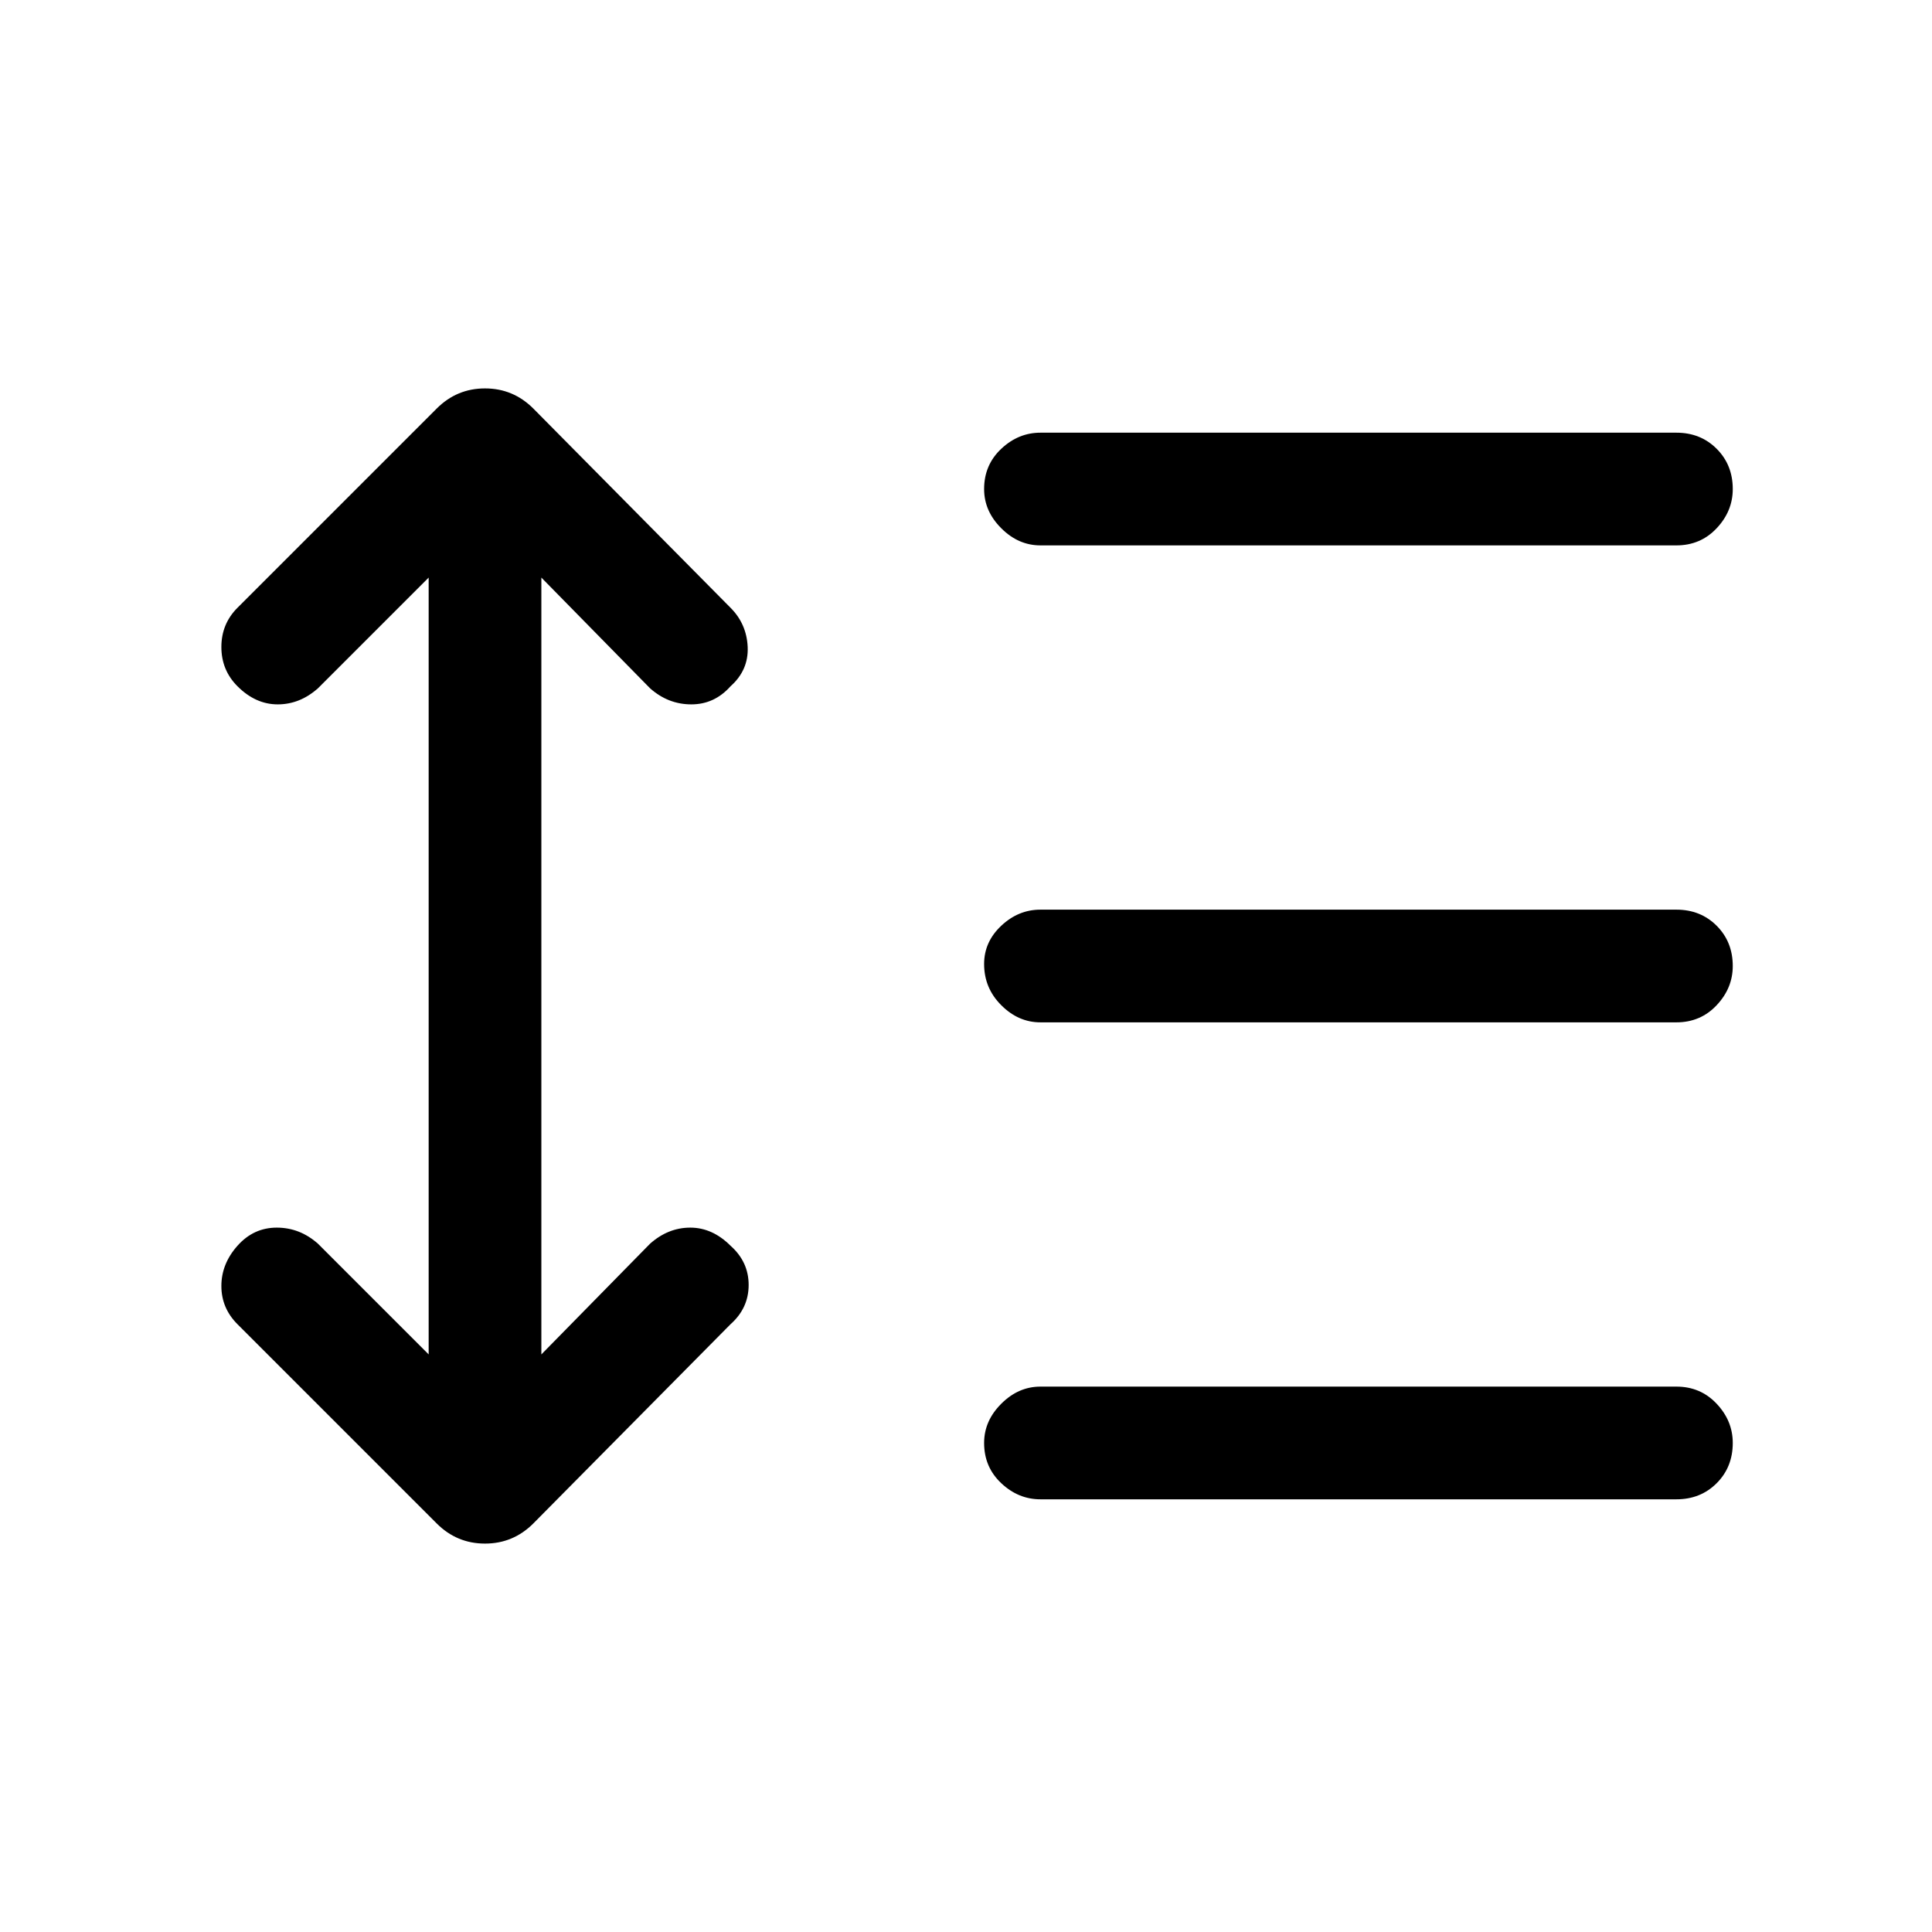 <svg xmlns="http://www.w3.org/2000/svg" height="24" width="24"><path d="M12.925 6.775Q12.65 6.775 12.438 6.562Q12.225 6.35 12.225 6.075Q12.225 5.775 12.438 5.575Q12.65 5.375 12.925 5.375H20.825Q21.125 5.375 21.325 5.575Q21.525 5.775 21.525 6.075Q21.525 6.35 21.325 6.562Q21.125 6.775 20.825 6.775ZM12.925 12.7Q12.65 12.7 12.438 12.487Q12.225 12.275 12.225 11.975Q12.225 11.7 12.438 11.5Q12.65 11.3 12.925 11.3H20.825Q21.125 11.3 21.325 11.5Q21.525 11.7 21.525 12Q21.525 12.275 21.325 12.487Q21.125 12.7 20.825 12.7ZM12.925 18.625Q12.65 18.625 12.438 18.425Q12.225 18.225 12.225 17.925Q12.225 17.65 12.438 17.438Q12.65 17.225 12.925 17.225H20.825Q21.125 17.225 21.325 17.438Q21.525 17.65 21.525 17.925Q21.525 18.225 21.325 18.425Q21.125 18.625 20.825 18.625ZM5.425 18.925 2.95 16.45Q2.75 16.25 2.75 15.975Q2.75 15.7 2.95 15.475Q3.15 15.25 3.438 15.25Q3.725 15.25 3.95 15.45L5.325 16.825V7.175L3.95 8.55Q3.725 8.75 3.45 8.75Q3.175 8.75 2.95 8.525Q2.75 8.325 2.75 8.037Q2.75 7.75 2.95 7.55L5.425 5.075Q5.675 4.825 6.025 4.825Q6.375 4.825 6.625 5.075L9.075 7.55Q9.275 7.75 9.288 8.037Q9.3 8.325 9.075 8.525Q8.875 8.75 8.588 8.75Q8.3 8.75 8.075 8.55L6.725 7.175V16.825L8.075 15.45Q8.3 15.25 8.575 15.25Q8.85 15.25 9.075 15.475Q9.3 15.675 9.3 15.962Q9.3 16.25 9.075 16.45L6.625 18.925Q6.375 19.175 6.025 19.175Q5.675 19.175 5.425 18.925Z"/></svg>